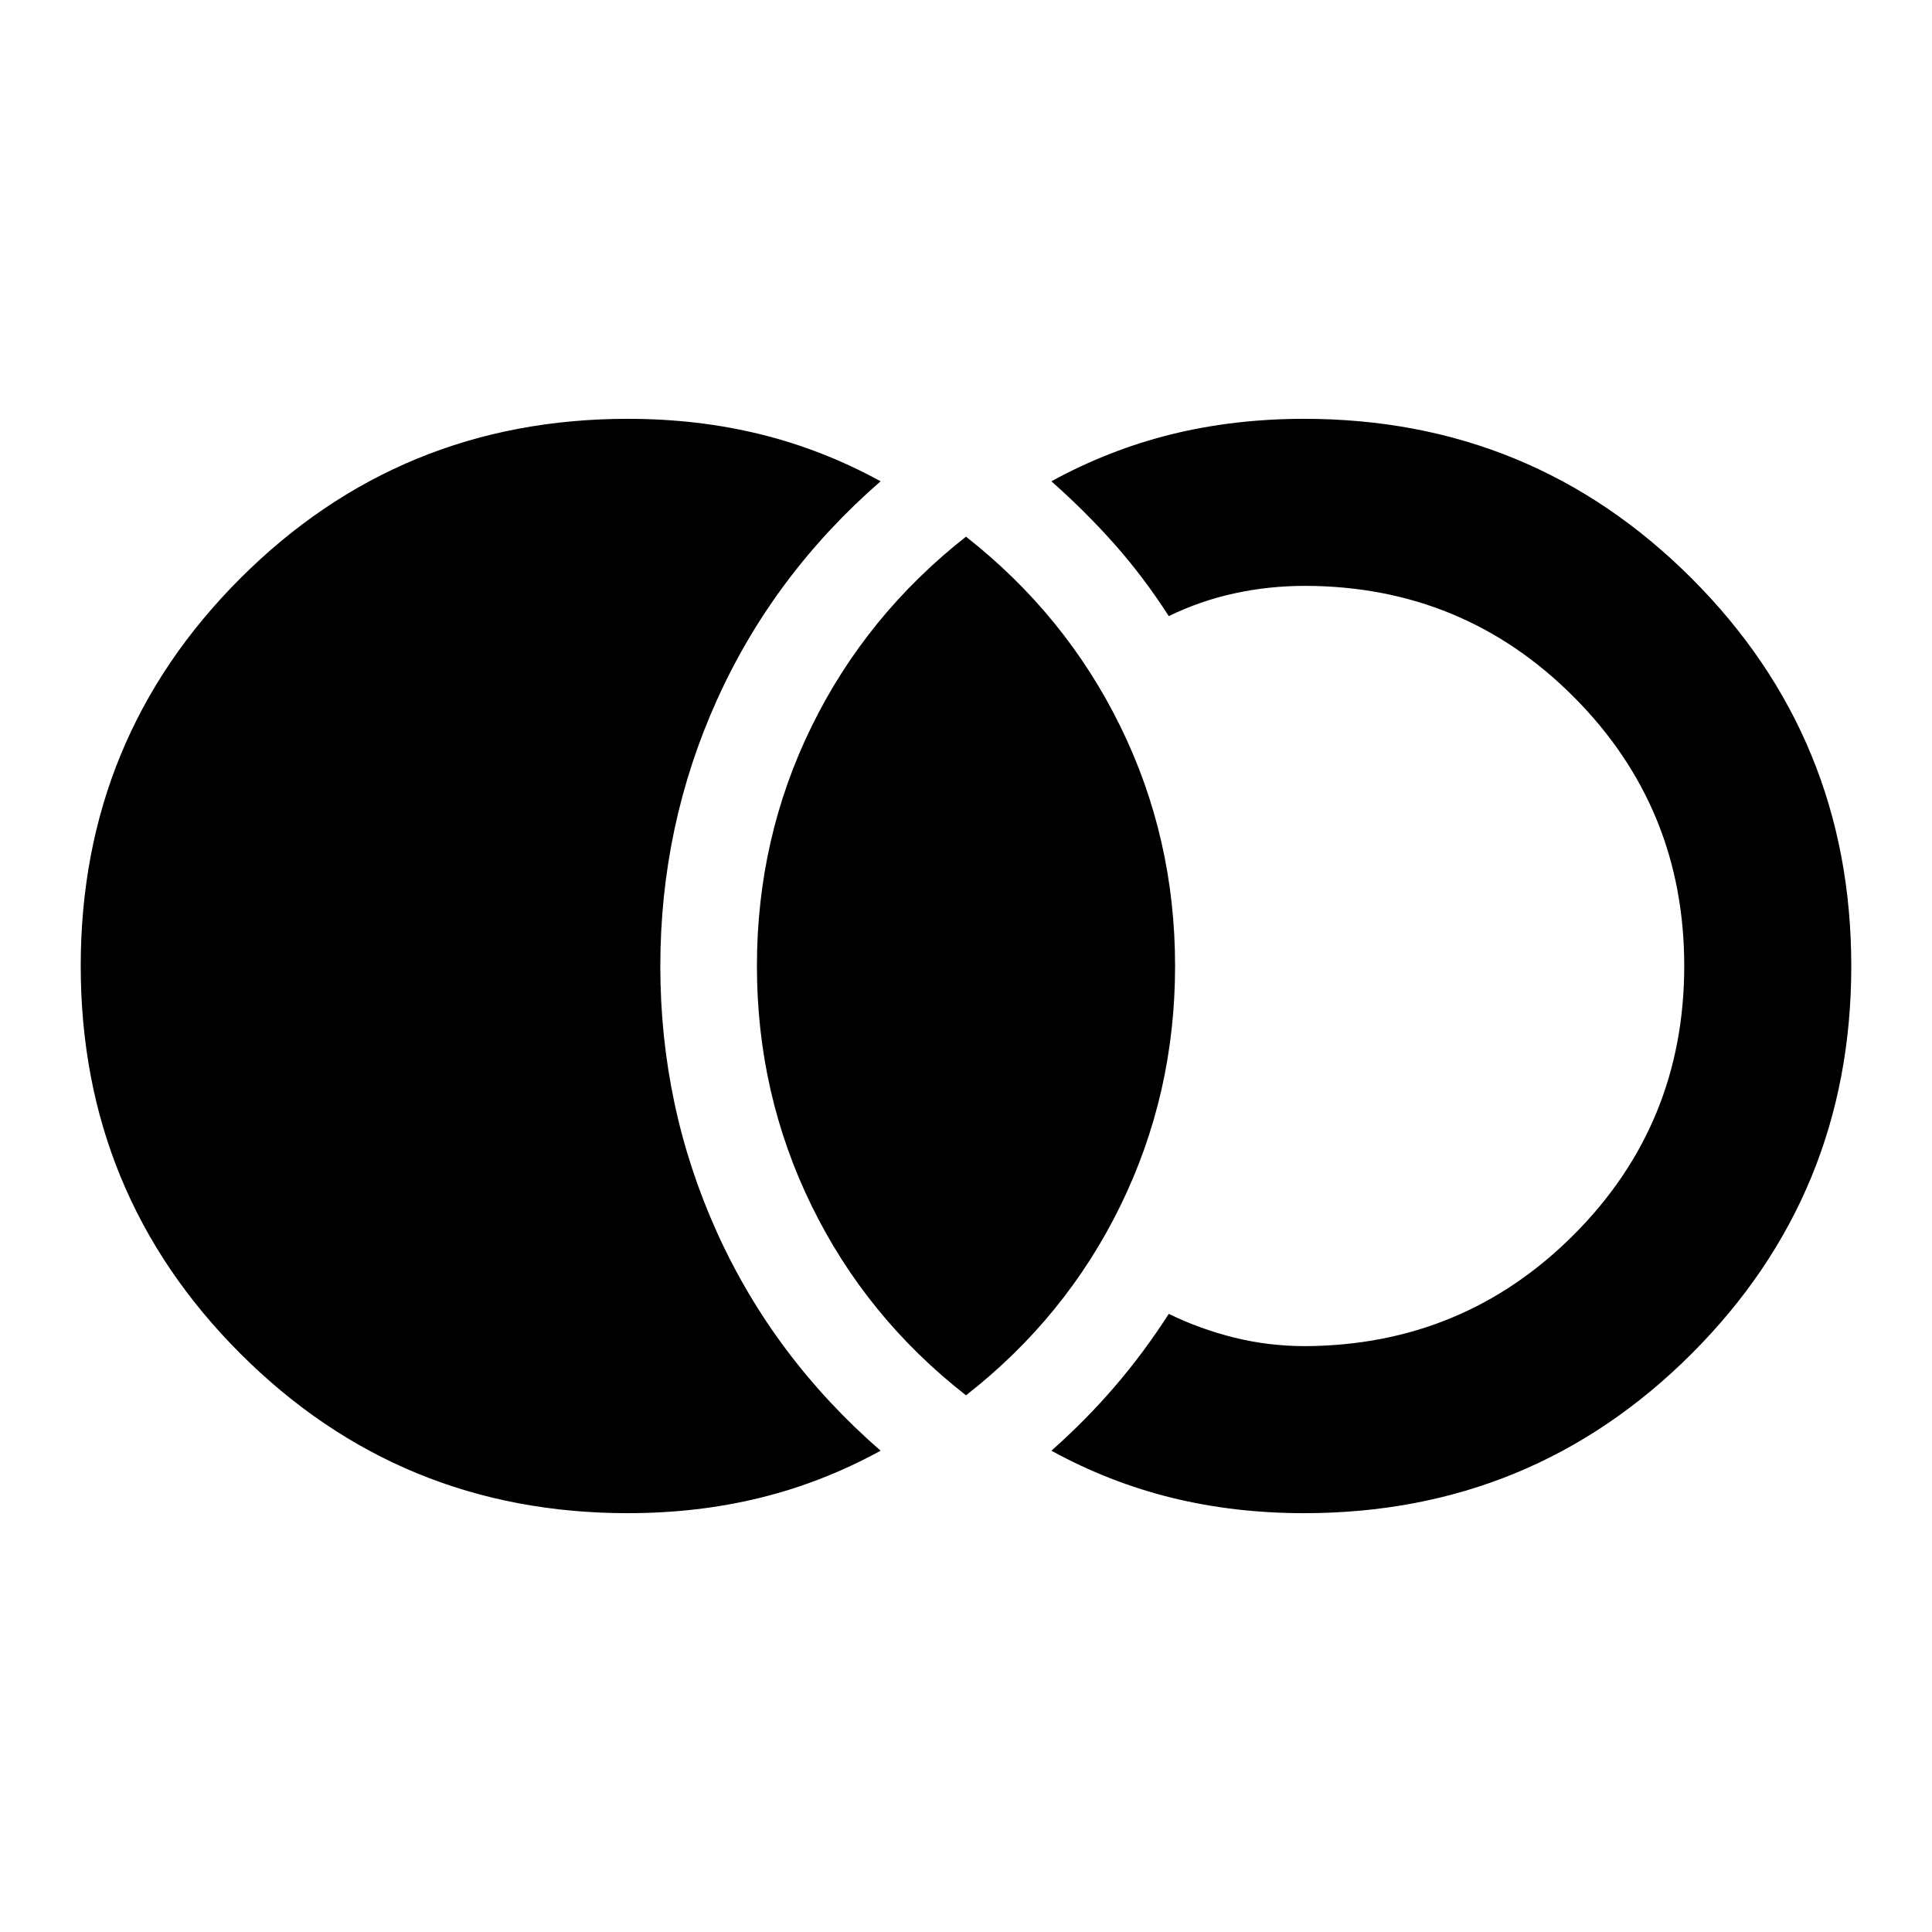 <svg xmlns="http://www.w3.org/2000/svg" height="20" viewBox="0 -960 960 960" width="20"><path d="M312-208.11q-113.3 0-192.59-79.31-79.3-79.3-79.3-192.62 0-113.31 79.3-192.58Q198.7-751.89 312-751.89q34.59 0 65.7 7.64 31.1 7.64 59.87 23.4-53.11 46.2-81.29 108.59-28.17 62.39-28.17 132.38t28.17 132.26q28.18 62.27 81.29 108.47-28.77 15.76-59.87 23.4-31.11 7.64-65.7 7.64Zm336 0q-34.59 0-65.7-7.64-31.1-7.64-59.87-23.4 17.11-15.15 31.5-31.9 14.4-16.75 26.83-36.1 15.37 7.52 32.48 11.78t35.48 4.26q78.56-.48 133.37-55.44 54.8-54.96 54.8-133.49t-54.8-133.57q-54.81-55.04-133.37-55.28-18.37 0-35.48 3.76-17.11 3.76-32.48 11.28-12.43-19.35-26.83-35.6-14.39-16.25-31.5-31.4 28.77-15.76 59.87-23.4 31.11-7.64 65.7-7.64 113.3 0 192.59 79.31 79.3 79.3 79.3 192.62 0 113.31-79.3 192.58Q761.3-208.11 648-208.11Zm-168-58.56q-49.59-38.72-76.74-94.23-27.15-55.51-27.15-119.1 0-63.59 27.15-118.98T480-693.33q49.59 38.96 76.74 94.35 27.15 55.39 27.15 118.98t-27.15 119.1q-27.15 55.51-76.74 94.23Z"/></svg>